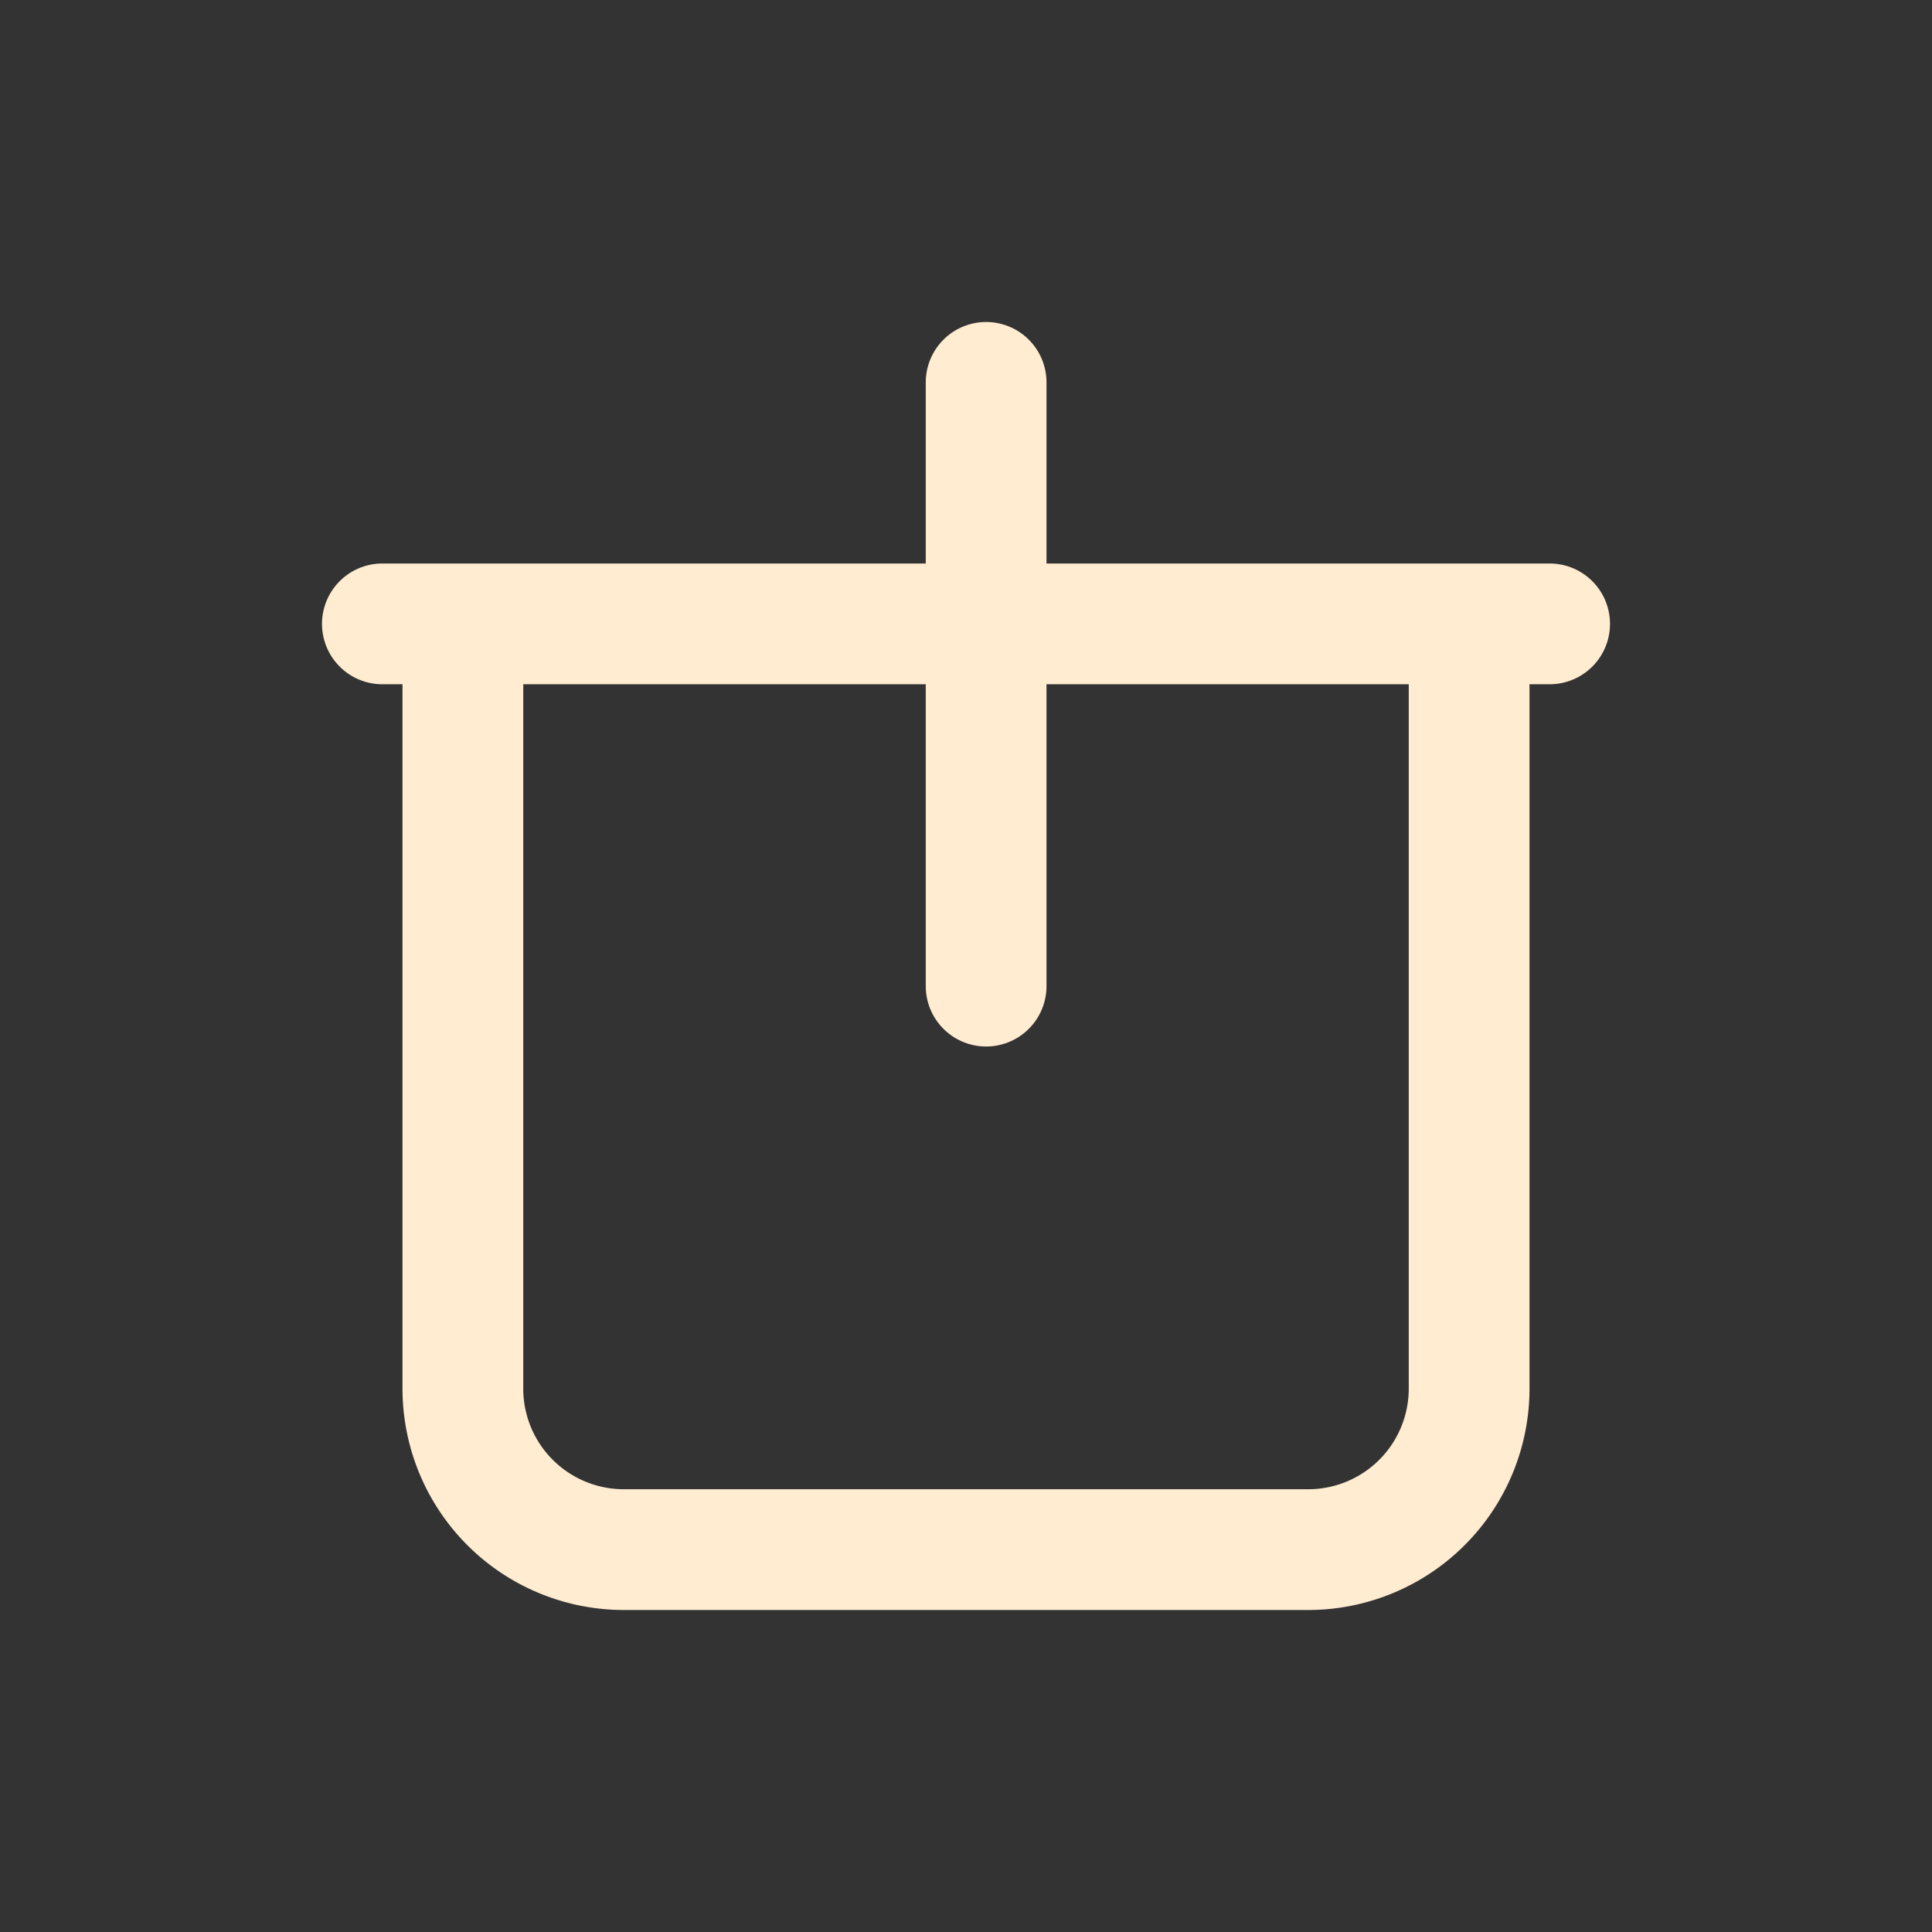 <svg width="46" height="46" fill="none" stroke="#ffecd1" stroke-linecap="round" stroke-linejoin="round" stroke-width="1.5" viewBox="0 0 24 24" xmlns="http://www.w3.org/2000/svg">
  <rect x="0" y="0" width="24" height="24" fill="#333333" stroke="none"/>
  <path d="M19.25 7.75H4.75m1 0v9.5a2 2 0 0 0 2 2h8.5a2 2 0 0 0 2-2v-9.5H5.75Z"></path>
  <path d="M12.25 12.25v-7.5"></path>
</svg>